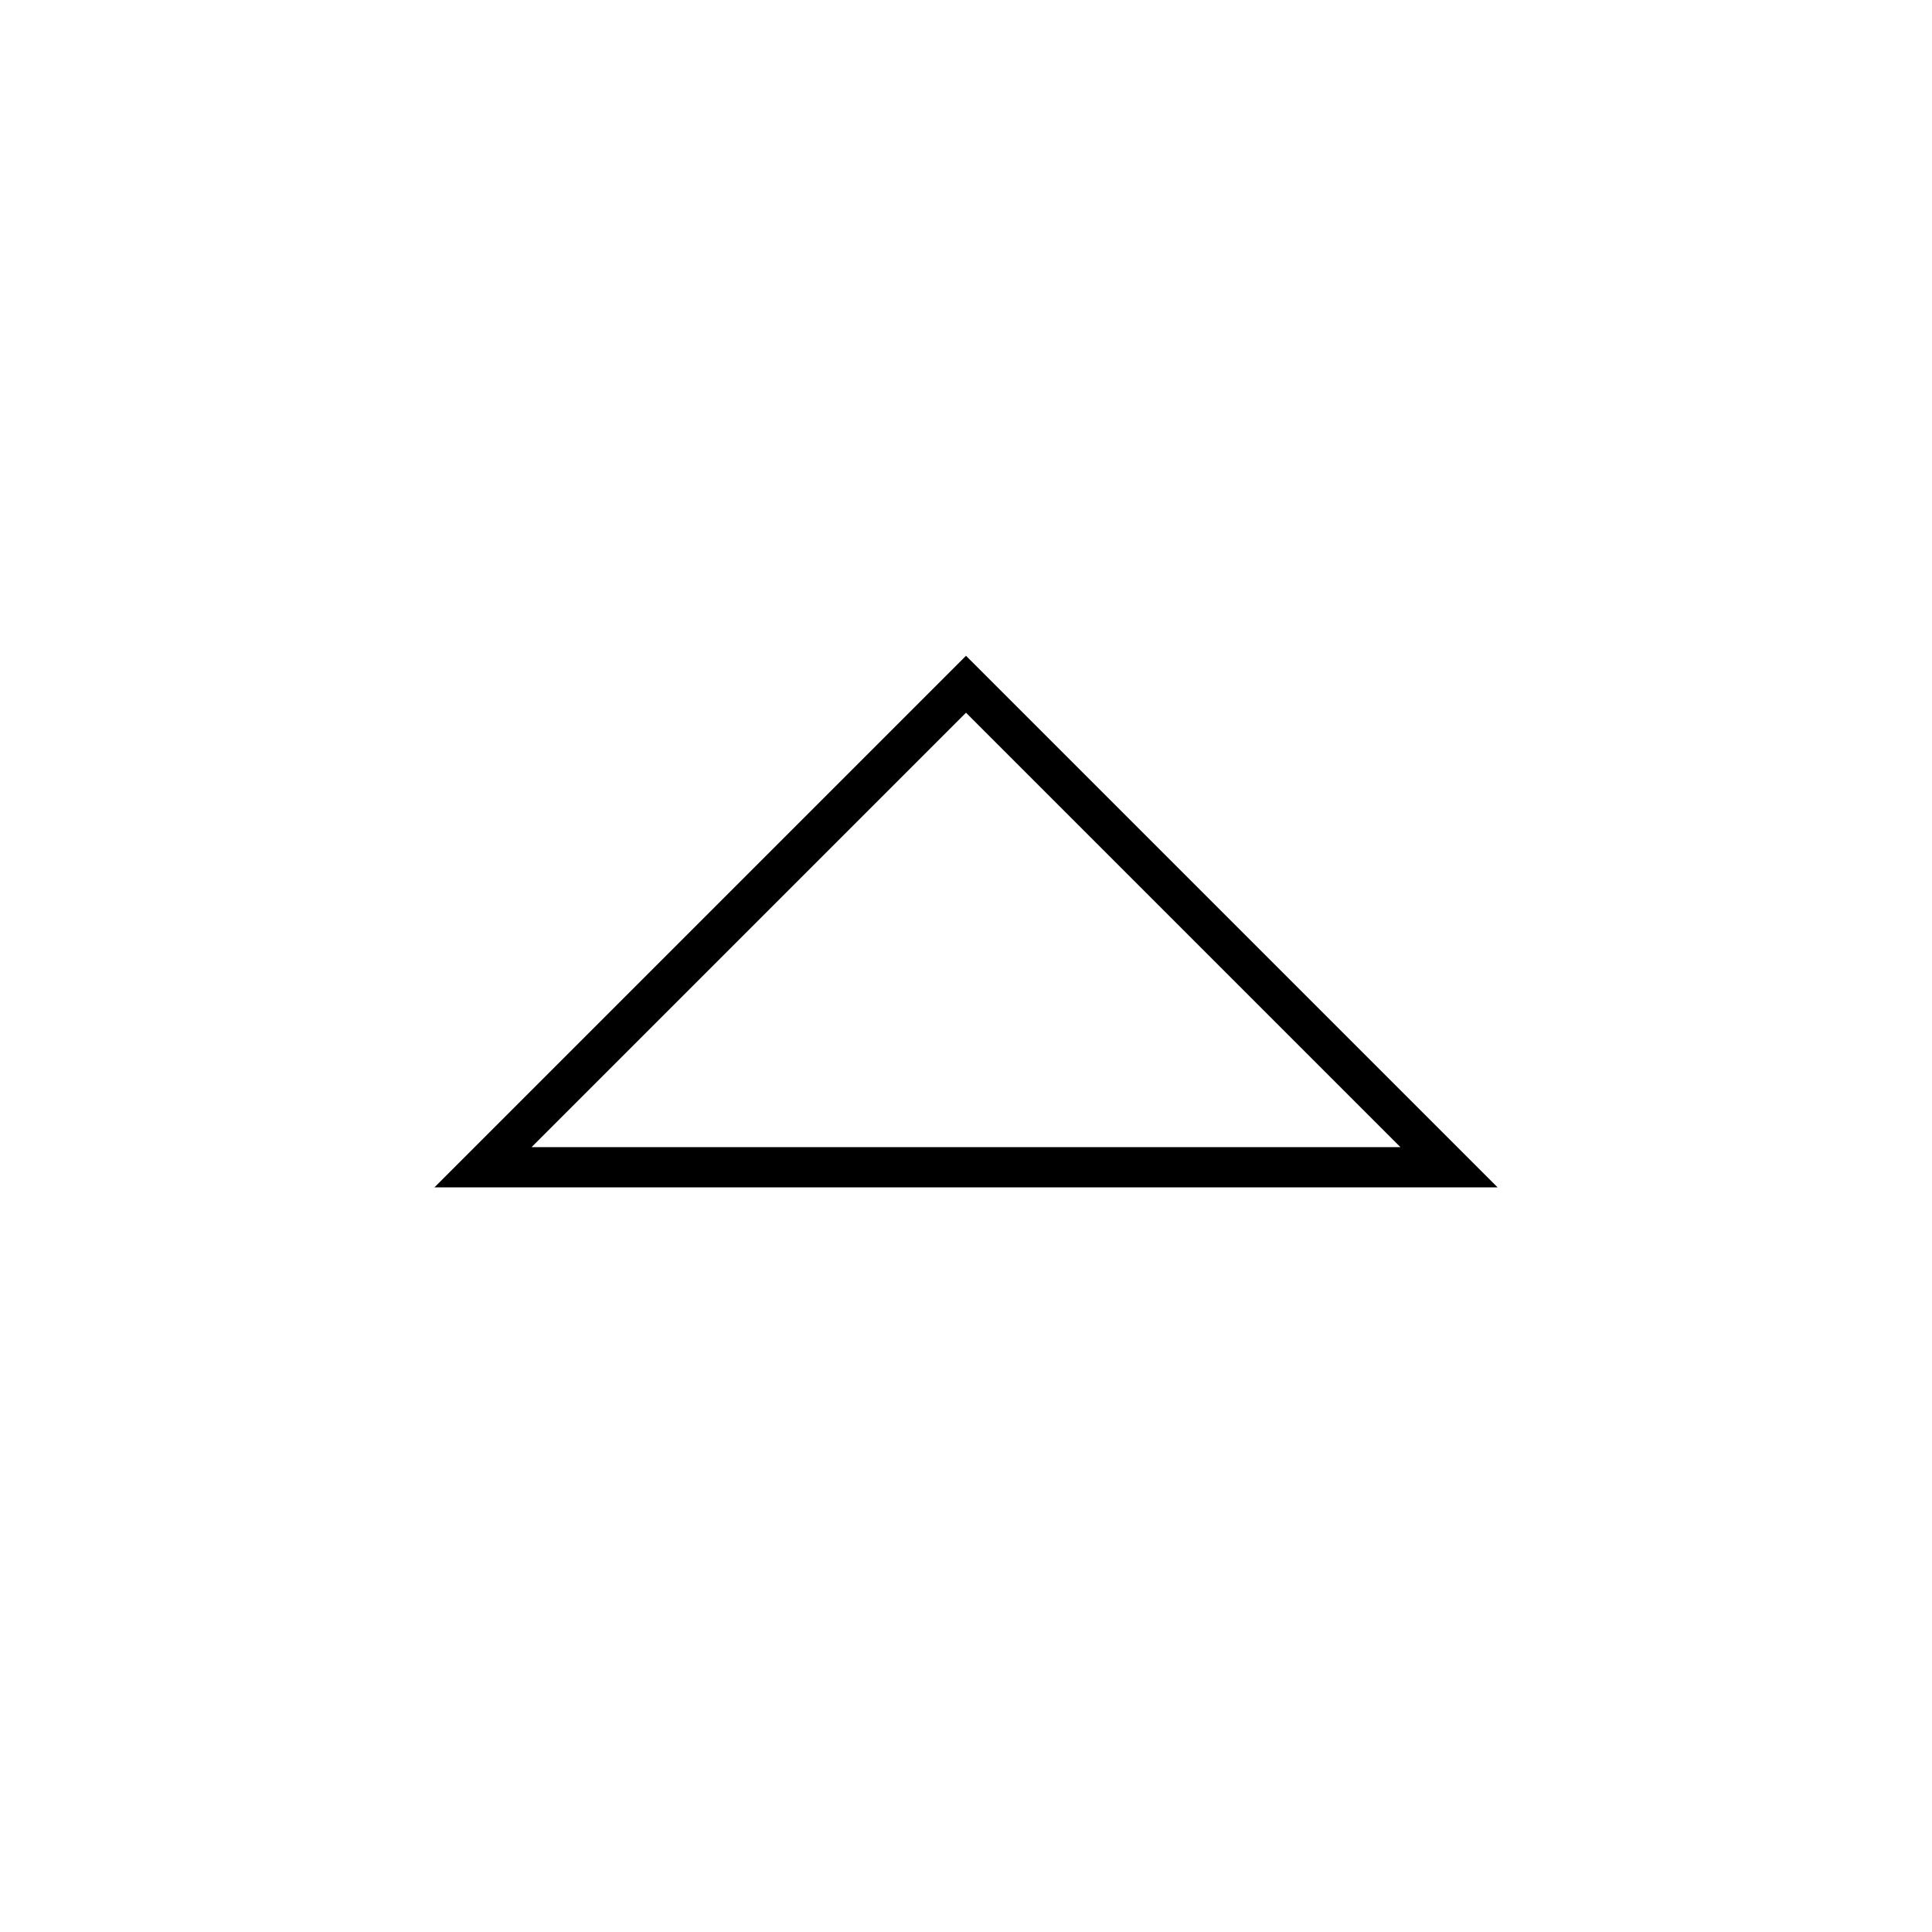 
    <svg viewBox="0 0 48 48" xmlns="http://www.w3.org/2000/svg" fill="none" stroke="currentColor" class="icon">
        <path d="m12 29 12-12 12 12H12Z" fill="none" stroke="currentColor"></path>
    </svg>
  